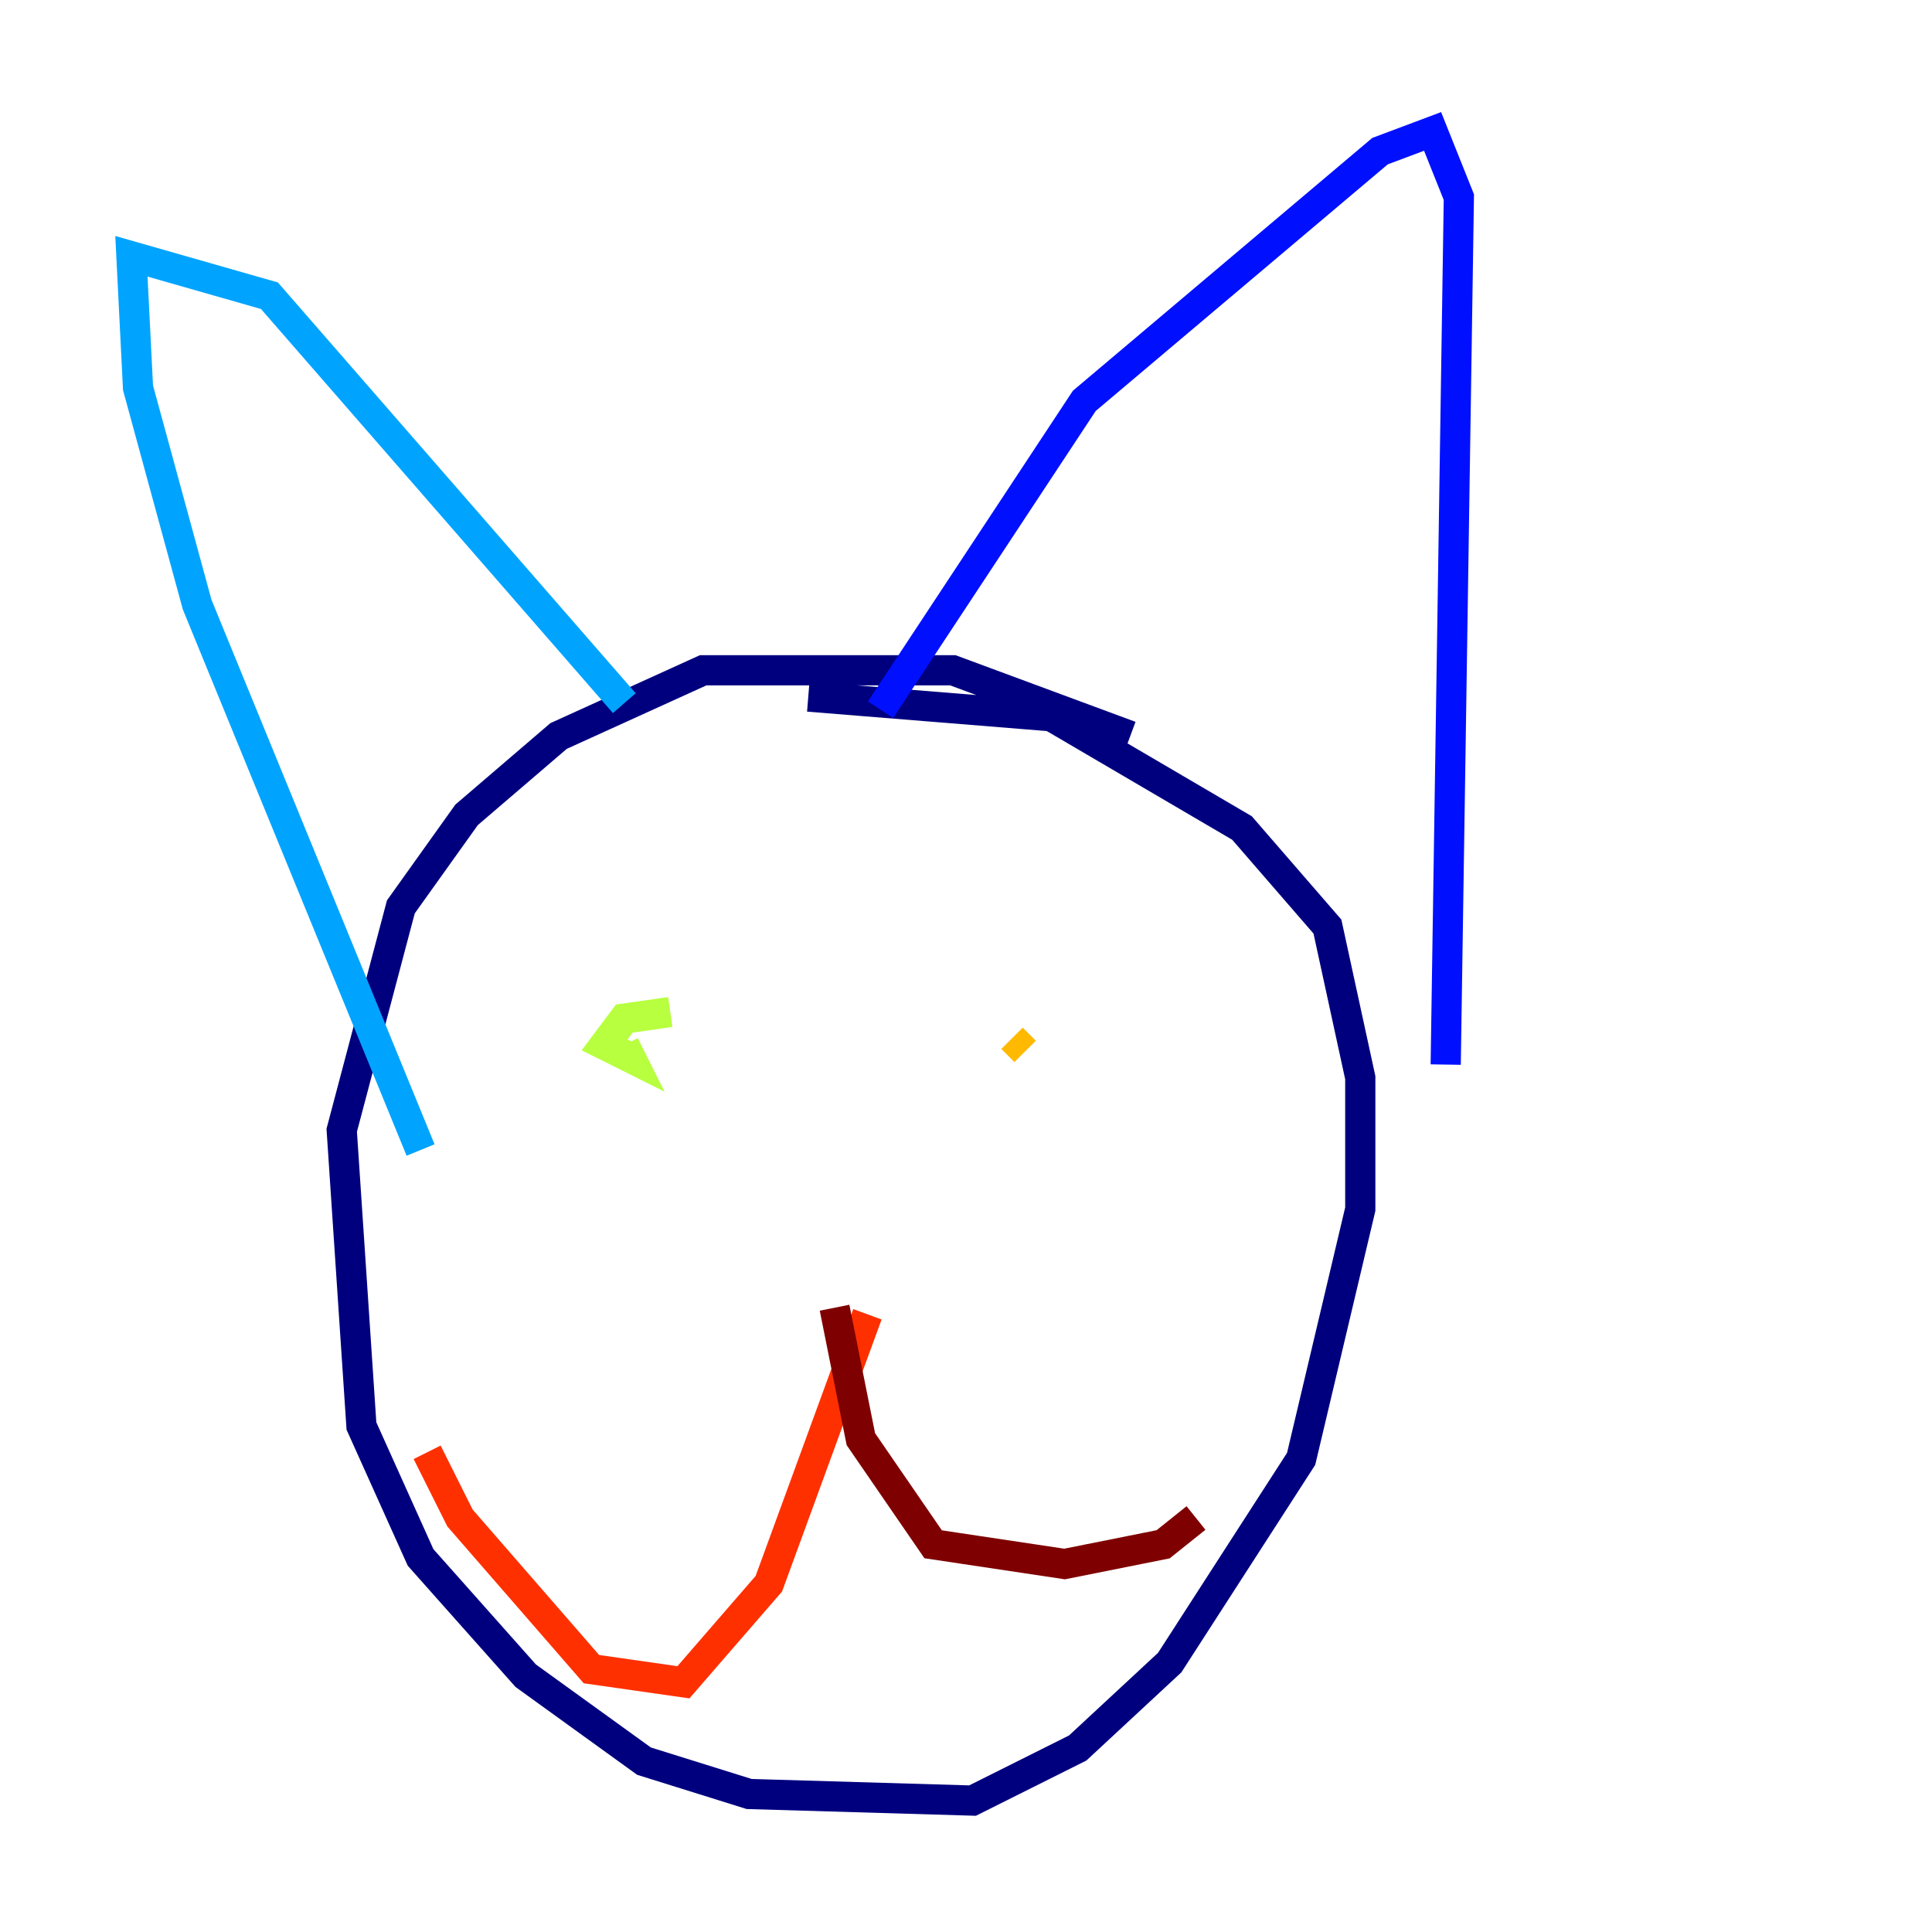 <?xml version="1.0" encoding="utf-8" ?>
<svg baseProfile="tiny" height="128" version="1.2" viewBox="0,0,128,128" width="128" xmlns="http://www.w3.org/2000/svg" xmlns:ev="http://www.w3.org/2001/xml-events" xmlns:xlink="http://www.w3.org/1999/xlink"><defs /><polyline fill="none" points="74.884,48.762 63.129,44.408 46.585,44.408 37.007,48.762 30.912,53.986 26.558,60.082 22.64,74.884 23.946,94.476 27.864,103.184 34.83,111.02 42.667,116.68 49.633,118.857 64.435,119.293 71.401,115.809 77.497,110.15 86.204,96.653 90.122,80.109 90.122,71.401 87.946,61.388 82.286,54.857 69.66,47.456 53.551,46.15" stroke="#00007f" stroke-width="2" /><polyline fill="none" points="58.34,47.02 71.837,26.558 91.429,10.014 94.912,8.707 96.653,13.061 95.782,70.531" stroke="#0010ff" stroke-width="2" /><polyline fill="none" points="41.361,46.585 17.85,19.592 8.707,16.98 9.143,25.687 13.061,40.054 27.864,76.191" stroke="#00a4ff" stroke-width="2" /><polyline fill="none" points="38.313,67.483 38.313,67.483" stroke="#3fffb7" stroke-width="2" /><polyline fill="none" points="44.408,67.048 41.361,67.483 40.054,69.225 41.796,70.095 41.361,69.225" stroke="#b7ff3f" stroke-width="2" /><polyline fill="none" points="67.048,68.789 67.918,69.66" stroke="#ffb900" stroke-width="2" /><polyline fill="none" points="57.469,87.075 50.939,104.925 45.279,111.456 39.184,110.585 30.476,100.571 28.299,96.218" stroke="#ff3000" stroke-width="2" /><polyline fill="none" points="55.292,86.639 57.034,95.347 61.823,102.313 70.531,103.619 77.061,102.313 79.238,100.571" stroke="#7f0000" stroke-width="2" /></svg>